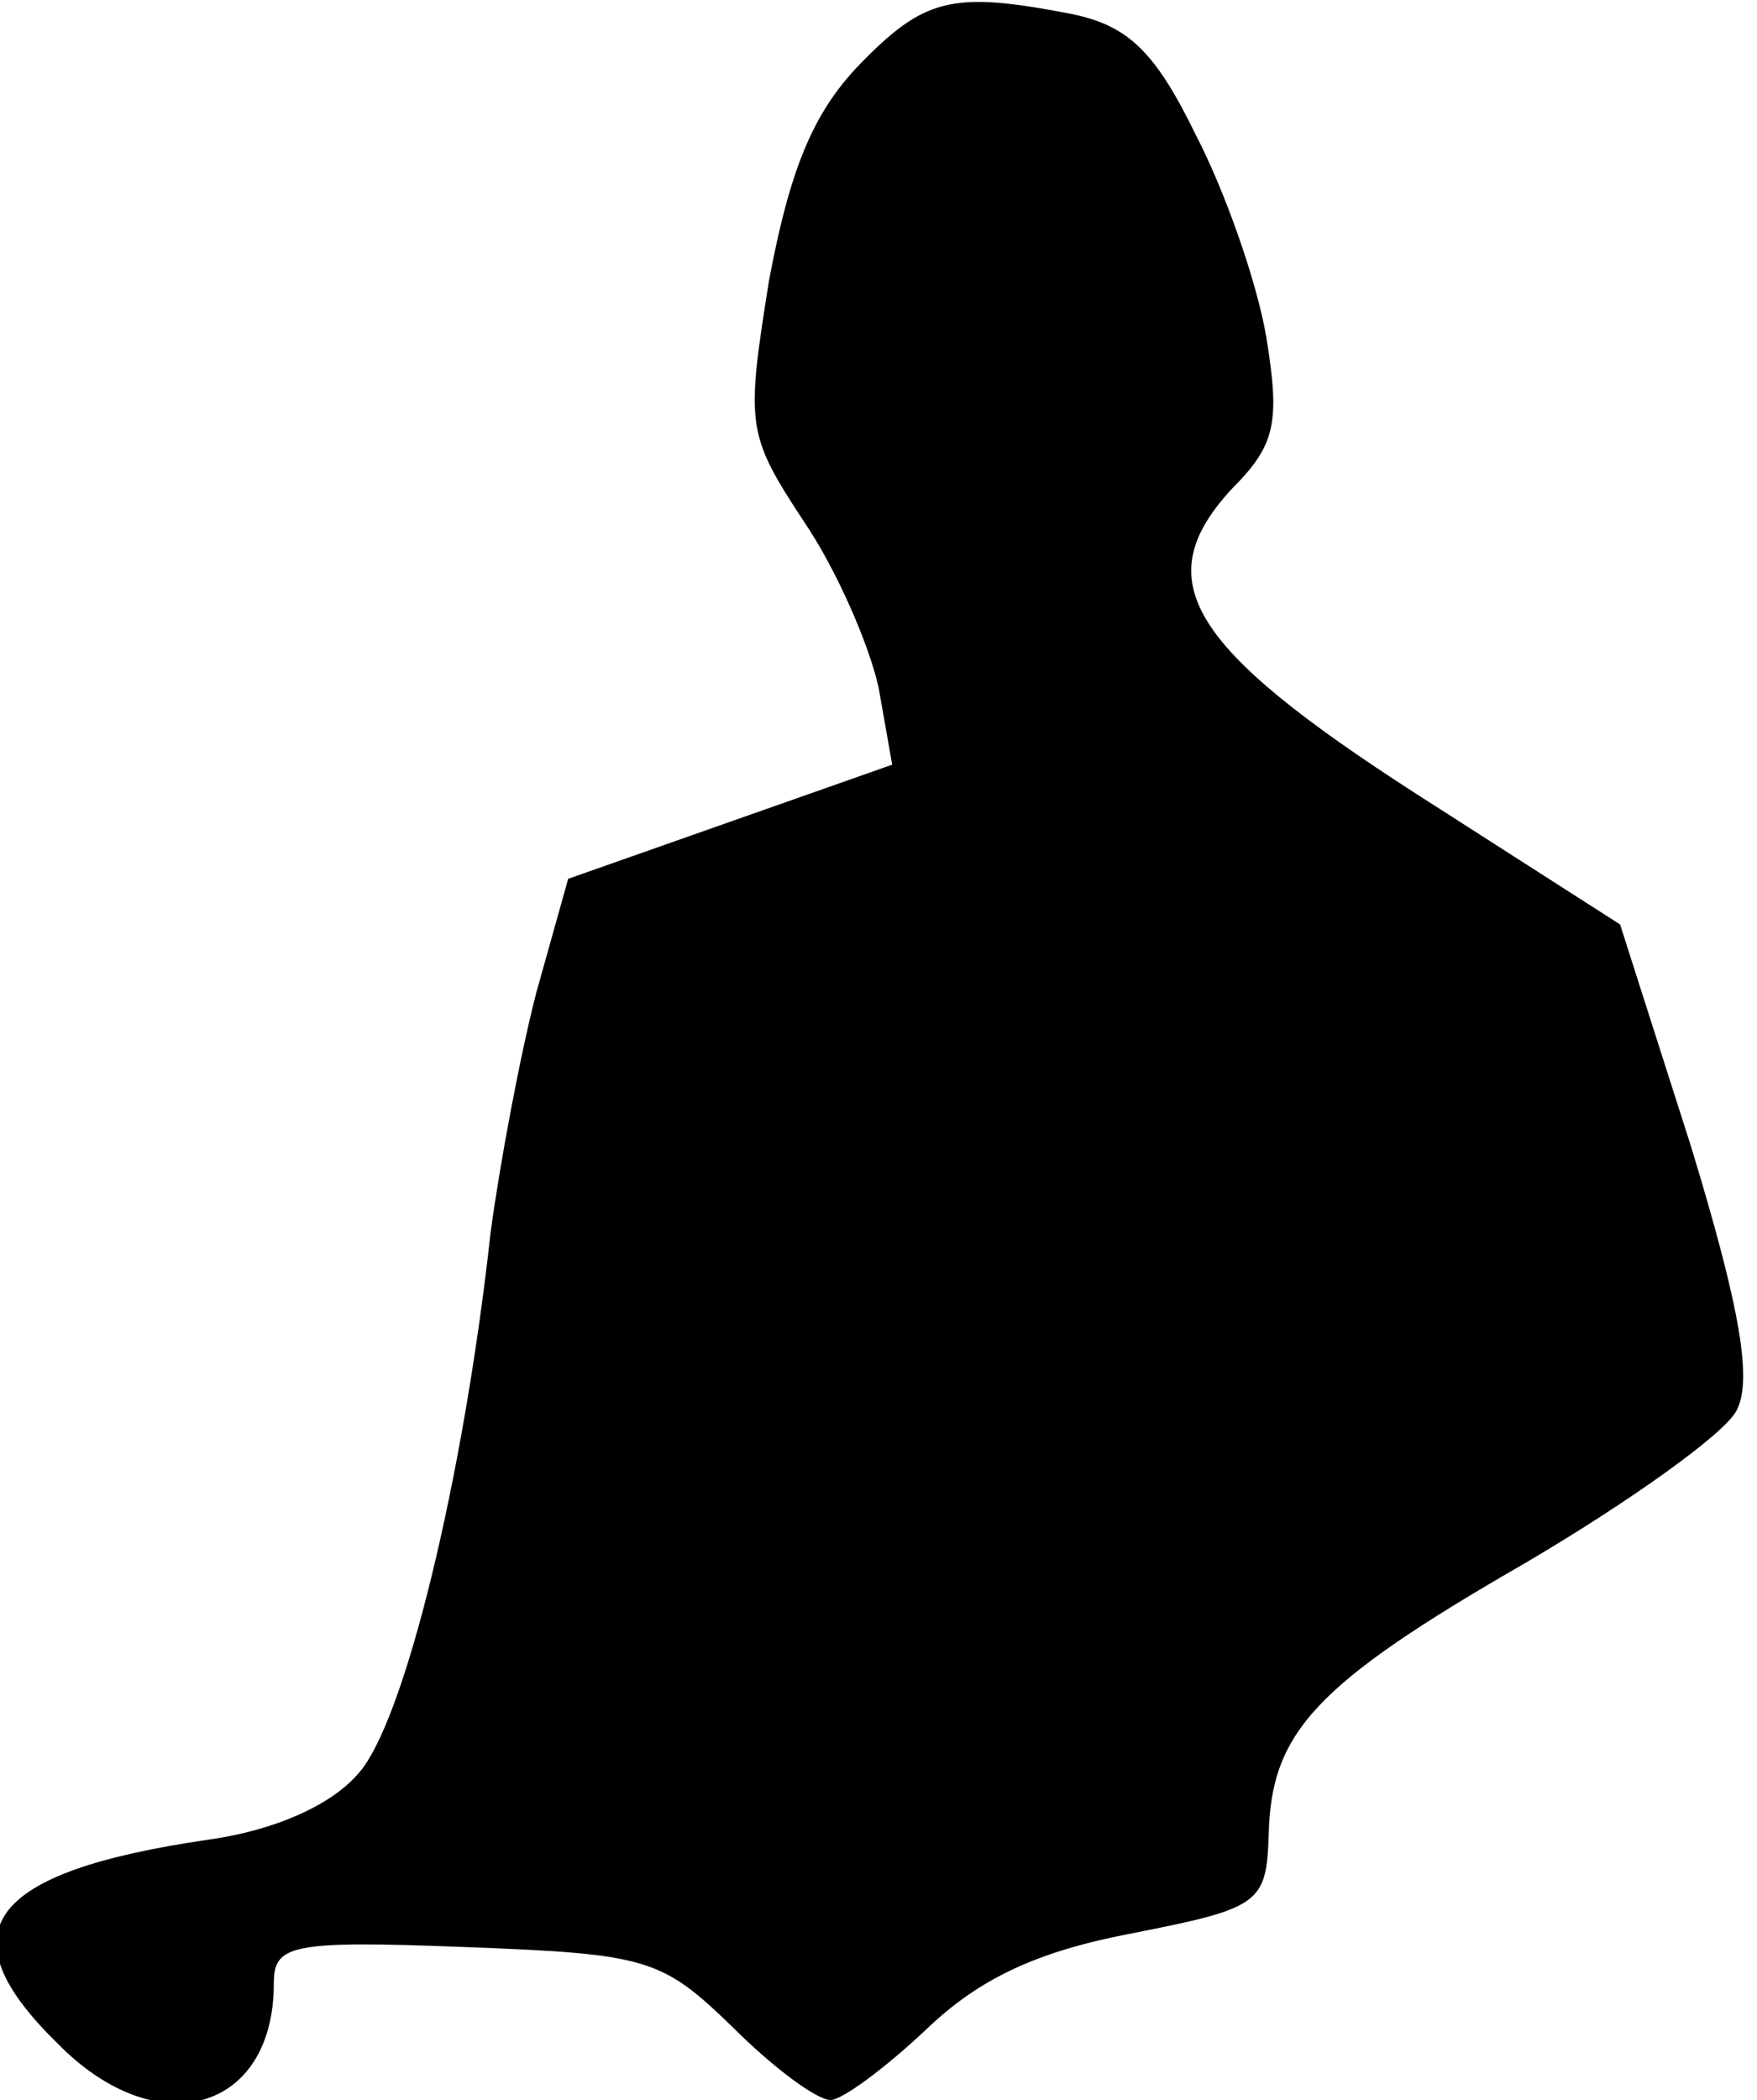 <?xml version="1.0" standalone="no"?>
<!DOCTYPE svg PUBLIC "-//W3C//DTD SVG 20010904//EN"
 "http://www.w3.org/TR/2001/REC-SVG-20010904/DTD/svg10.dtd">
<svg version="1.0" xmlns="http://www.w3.org/2000/svg"
 width="77pt" height="92pt" viewBox="0 0 77 92"
 preserveAspectRatio="xMidYMid meet">
<g transform="translate(0,92) scale(0.1,-0.1)"
fill="#000000" stroke="none">
<path fill="#000000" stroke="none" d="M376 891 c-20 -21 -30 -46 -39 -94 -10
-63 -10 -67 15 -105 15 -22 29 -55 33 -73 l6 -34 -71 -25 -71 -25 -14 -50 c-7
-27 -16 -75 -20 -105 -12 -109 -38 -215 -58 -237 -12 -14 -37 -25 -66 -29 -96
-14 -116 -40 -66 -89 44 -45 95 -30 95 26 0 17 7 19 84 16 80 -3 86 -5 117
-35 18 -18 37 -32 43 -32 5 0 24 14 42 31 23 22 48 34 90 42 56 11 59 13 60
43 1 45 20 66 112 119 46 27 88 57 93 67 7 13 2 44 -20 116 l-31 97 -89 57
c-101 65 -118 94 -81 134 19 19 21 29 15 66 -4 24 -18 64 -31 89 -18 37 -30
48 -55 53 -52 10 -64 7 -93 -23z"/>
</g>
</svg>
